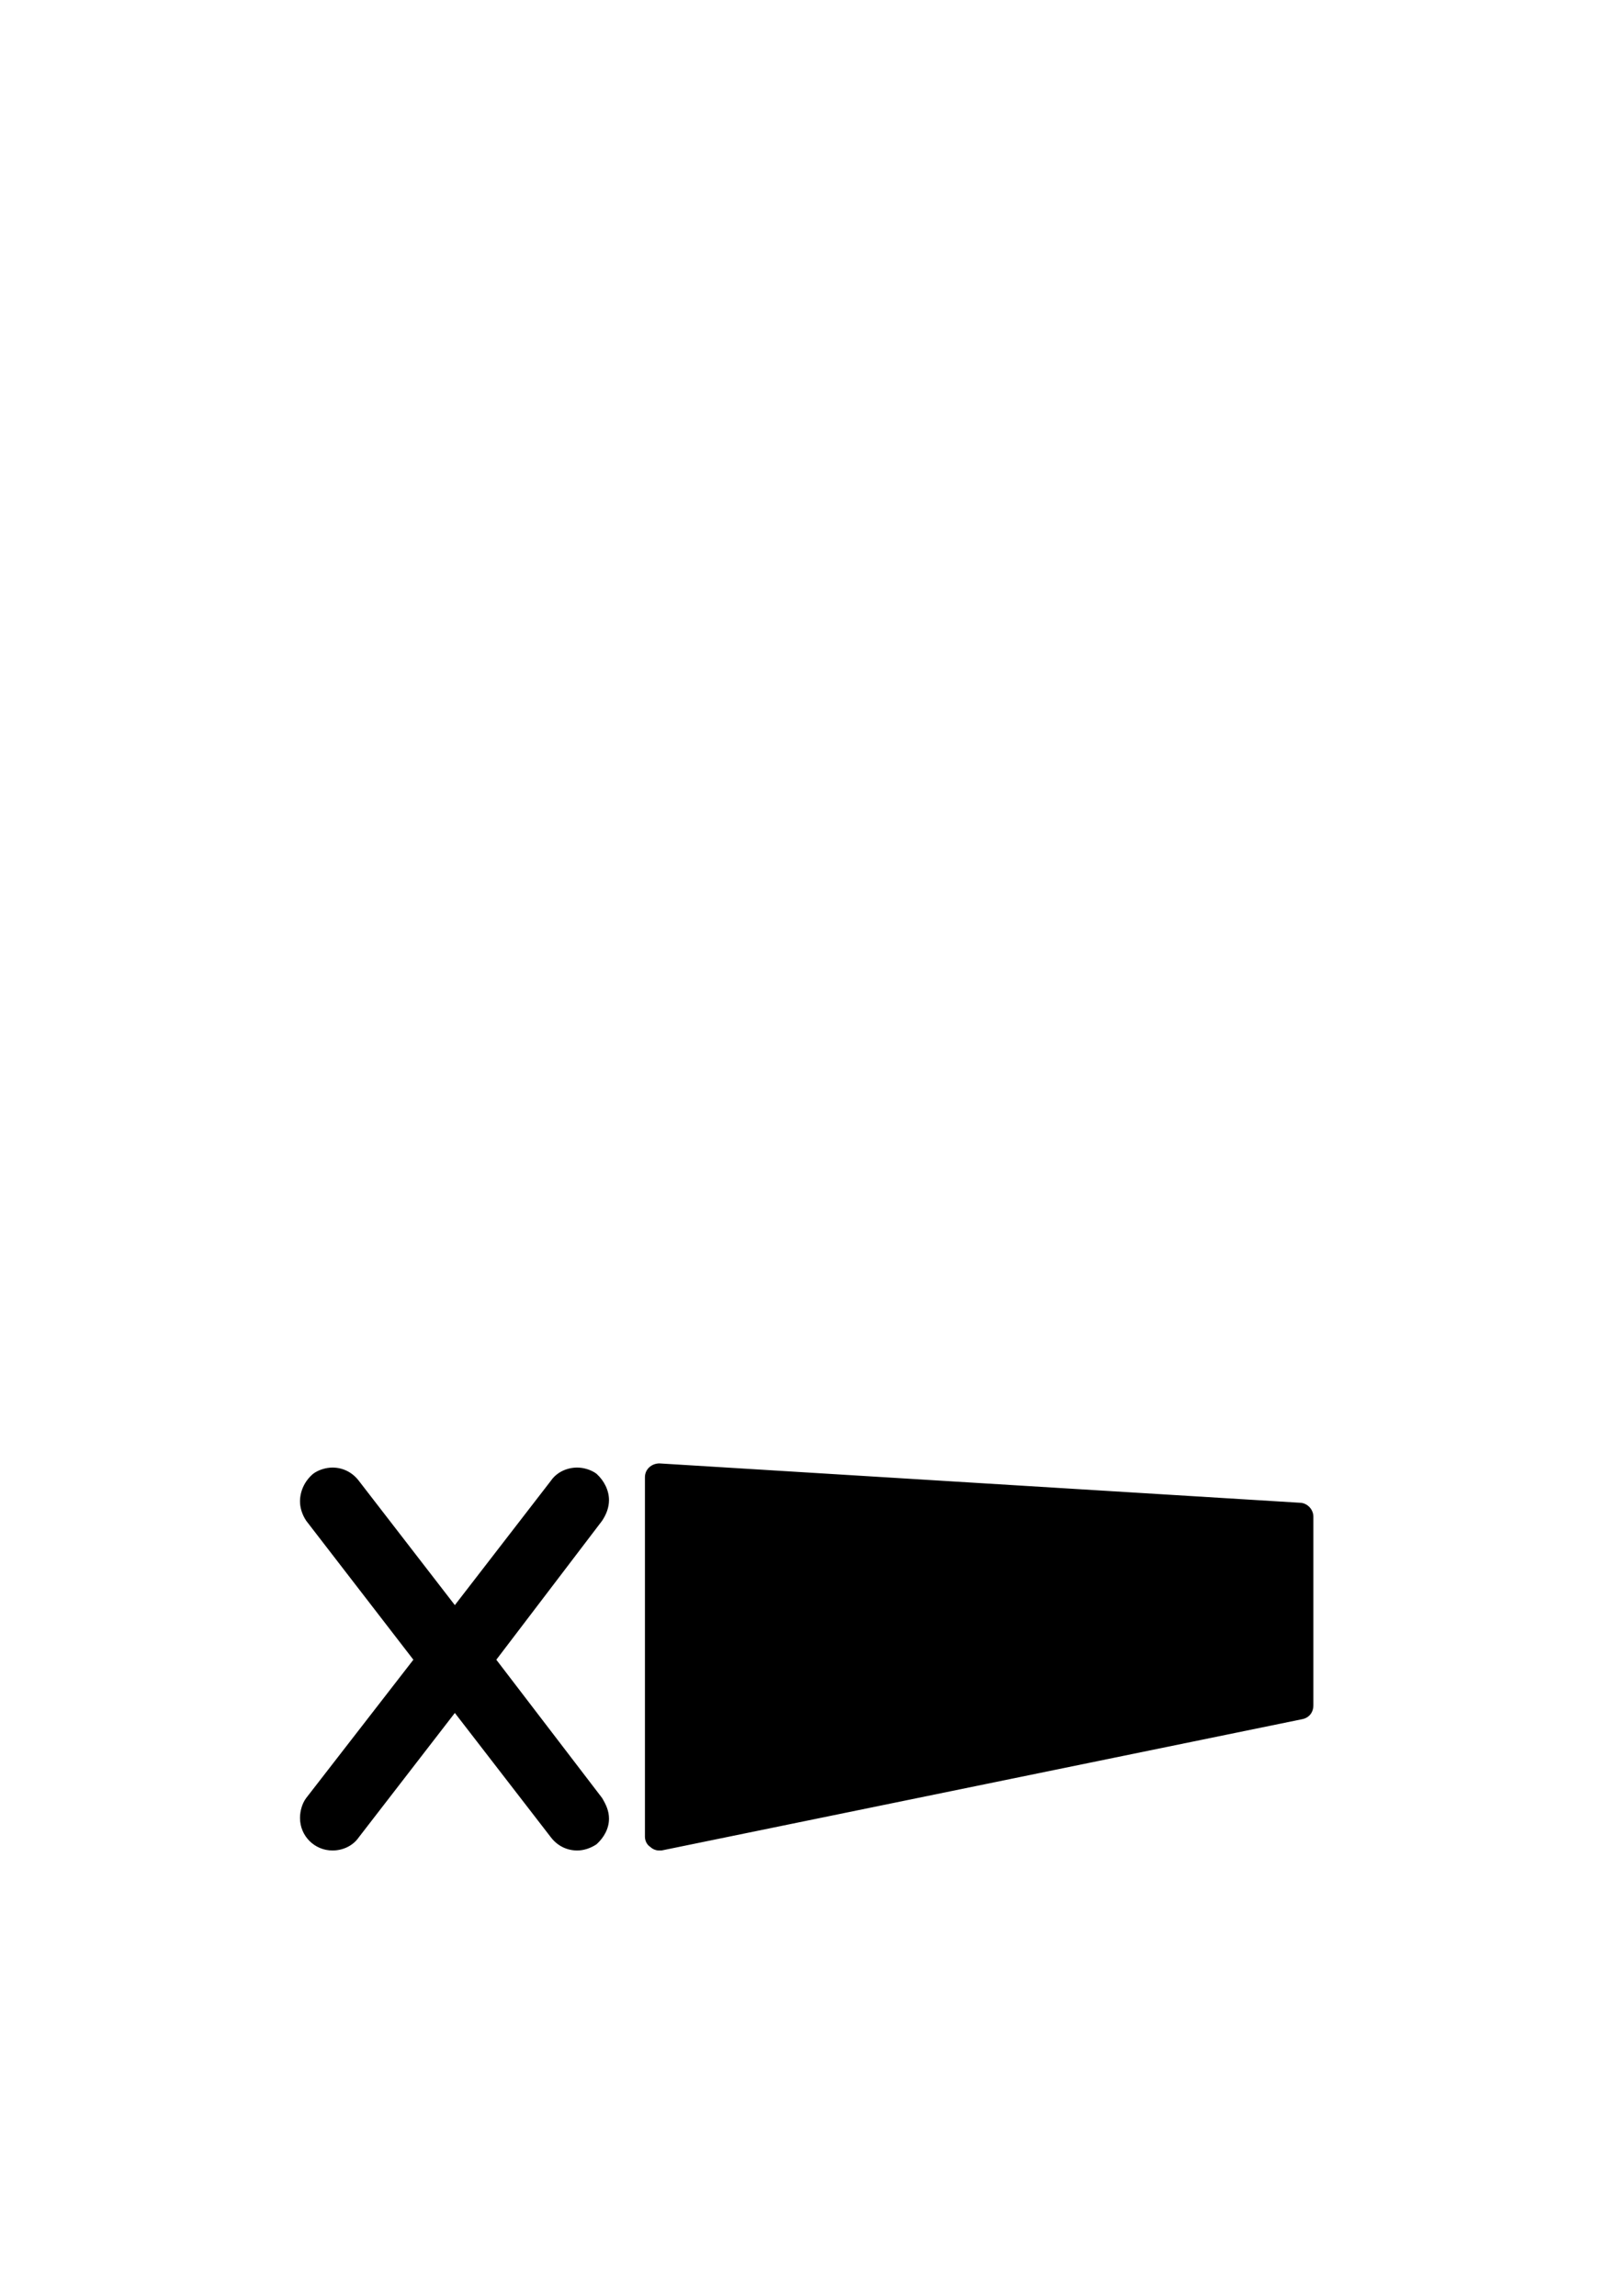 <?xml version="1.0" standalone="no"?>
<svg
    xmlns="http://www.w3.org/2000/svg"
    viewBox="-434 -1992 2319 1951"
    width="2753"
    height="3943"
    >
    <g transform="matrix(1 0 0 -1 0 0)">
        <path style="fill: #000000" d="M523 0h-4c-4 0 -9 2 -12 5c-5 3 -8 9 -8 15v520c0 12 10 20 21 20l928 -57c10 -1 18 -10 18 -20v-273c0 -10 -6 -18 -16 -20zM429 9c-9 -6 -19 -9 -28 -9c-14 0 -28 6 -38 19l-139 180l-139 -180c-9 -13 -24 -19 -38 -19c-26 0 -47 21 -47 47c0 10 3 21 9 29l155 200 l-155 201c-6 9 -9 19 -9 28c0 14 6 29 19 40c8 6 19 9 28 9c14 0 28 -6 38 -19l139 -180l139 180c9 13 24 19 38 19c9 0 20 -3 28 -9c11 -10 18 -24 18 -38c0 -11 -4 -21 -10 -30l-153 -201l153 -200c6 -10 10 -19 10 -30c0 -14 -7 -27 -18 -37z" />
    </g>
</svg>
